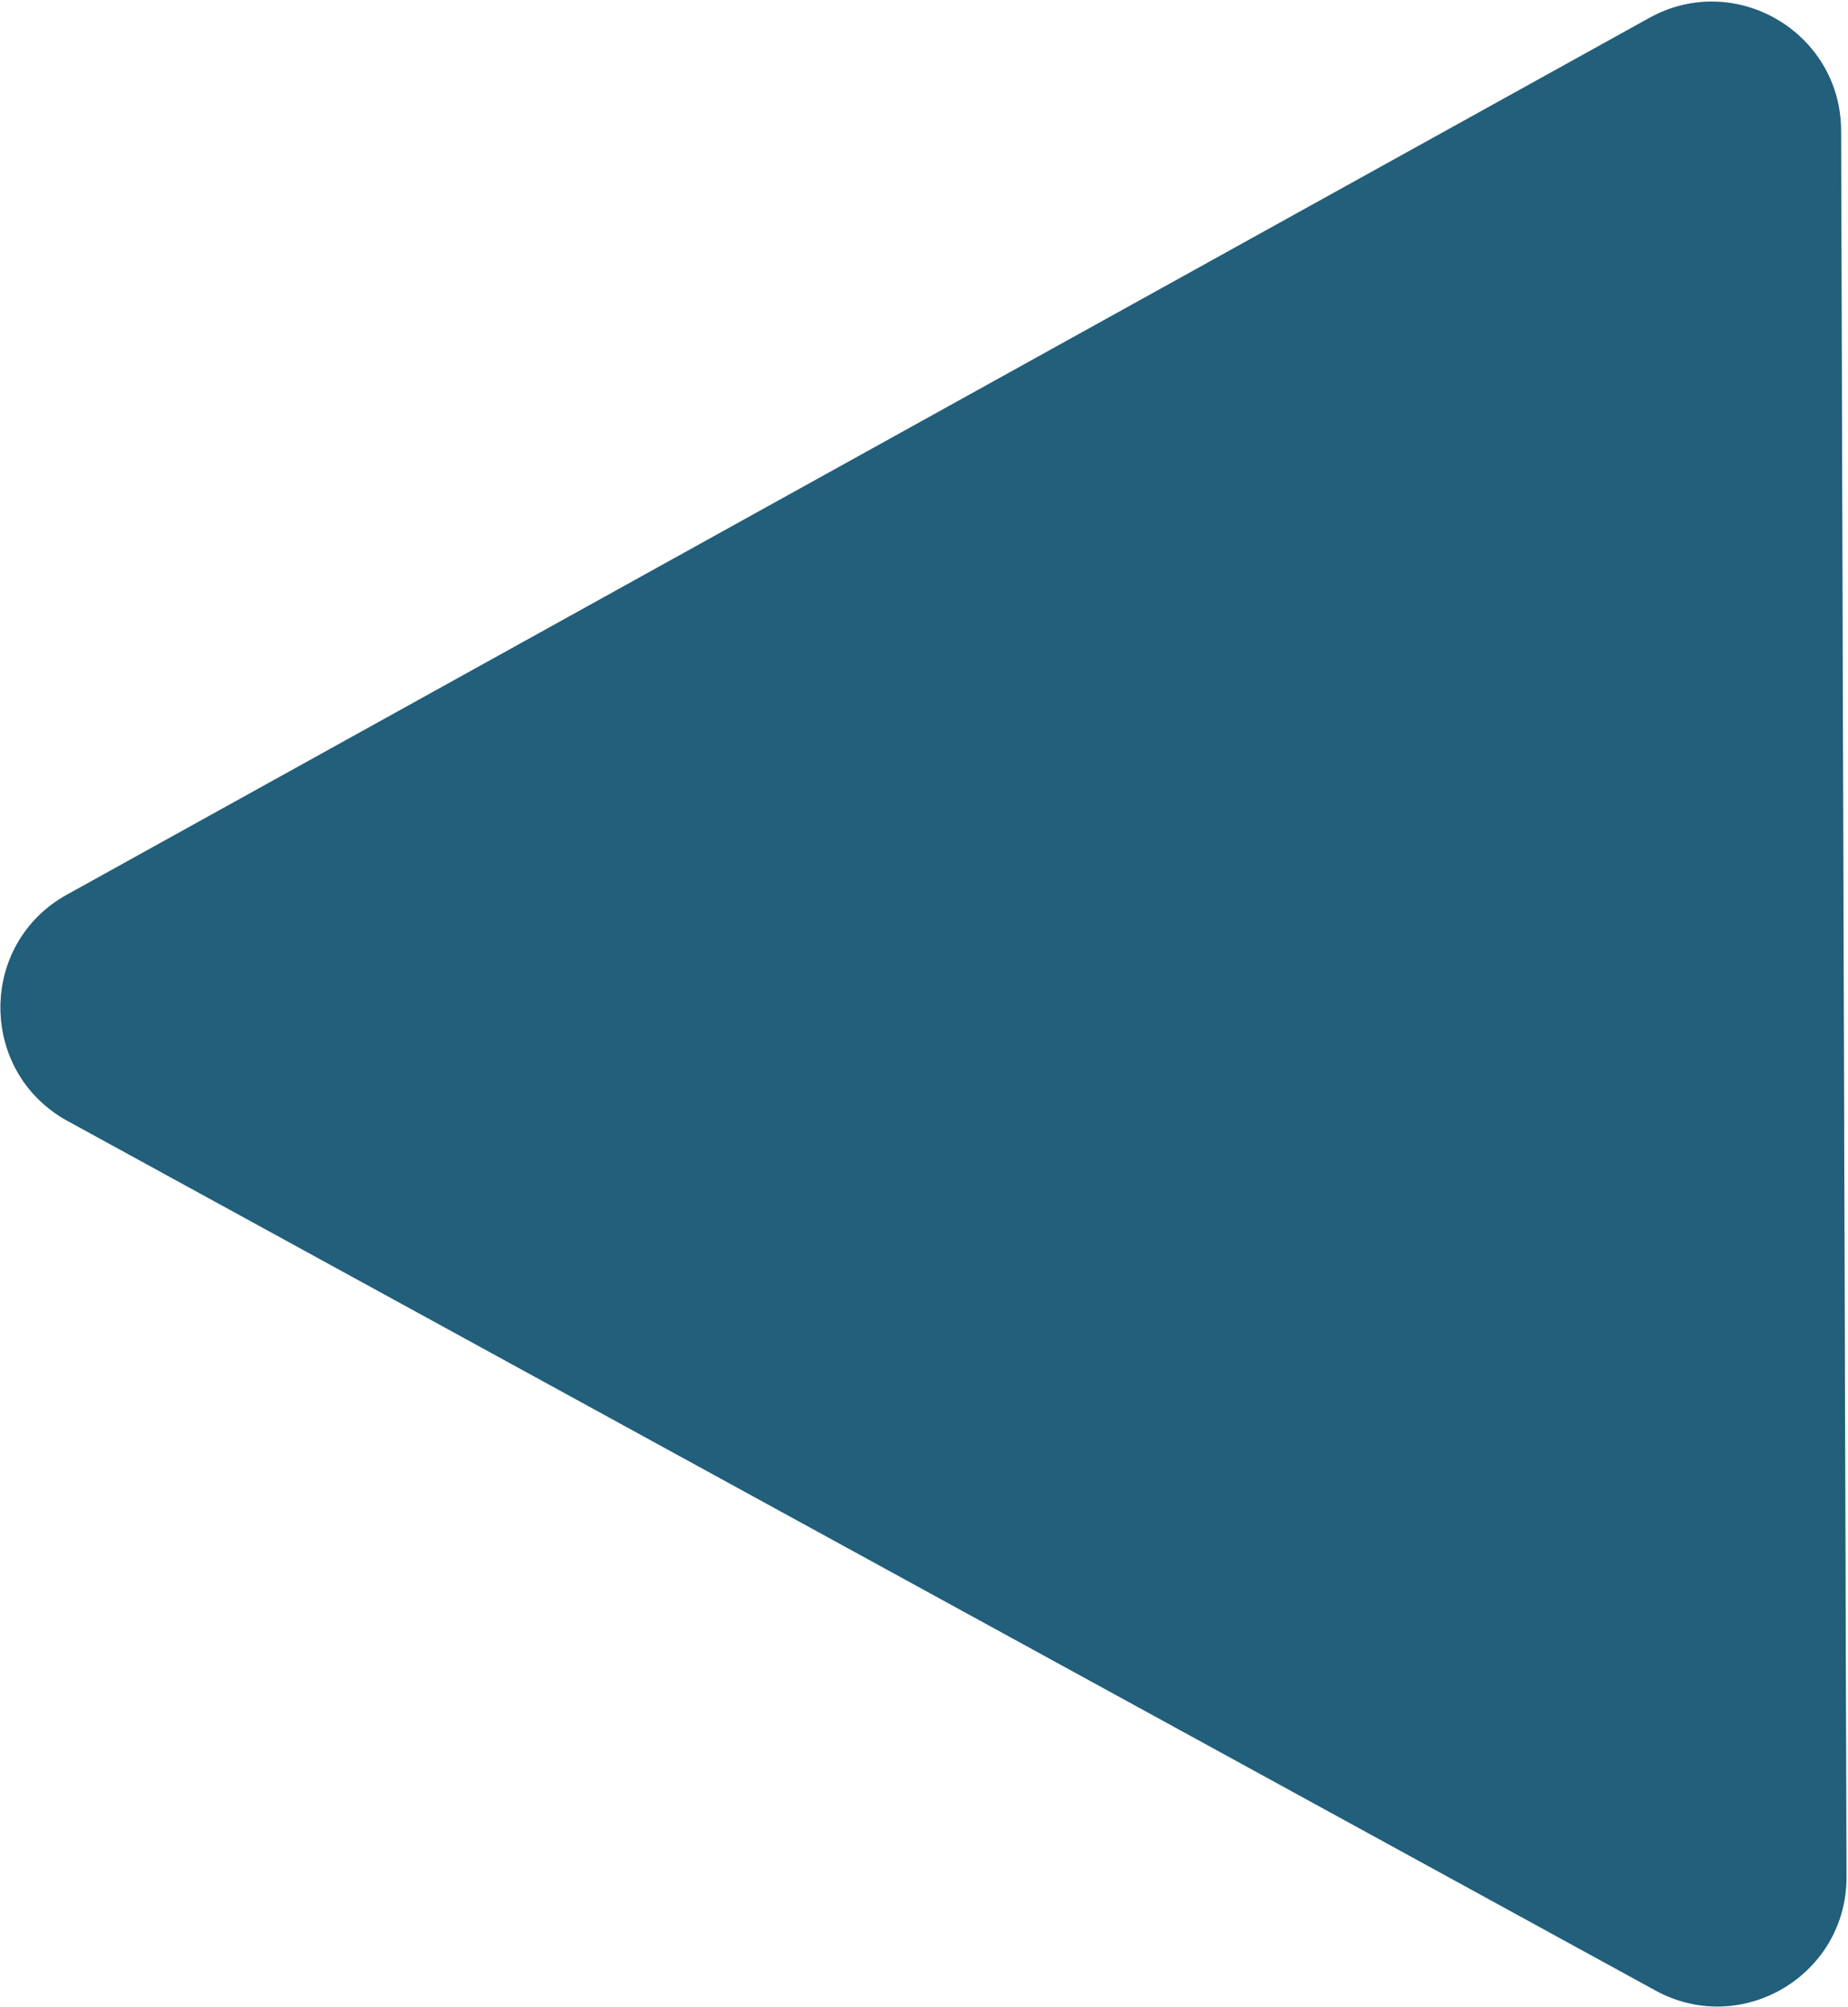 <svg width="1145" height="1243" viewBox="0 0 1145 1243" fill="none" xmlns="http://www.w3.org/2000/svg">
<path d="M41.906 694.266C-13.406 663.989 -13.652 584.639 41.472 554.108L1021.9 11.102C1075.13 -18.377 1140.52 20.045 1140.71 80.909L1144.05 1162.42C1144.24 1223.28 1079.09 1262 1025.68 1232.77L41.906 694.266Z" fill="#C4C4C4"/>
<path d="M41.906 694.266C-13.406 663.989 -13.652 584.639 41.472 554.108L1021.9 11.102C1075.13 -18.377 1140.52 20.045 1140.71 80.909L1144.05 1162.42C1144.24 1223.28 1079.09 1262 1025.68 1232.77L41.906 694.266Z" fill="#215F7B"/>
</svg>
